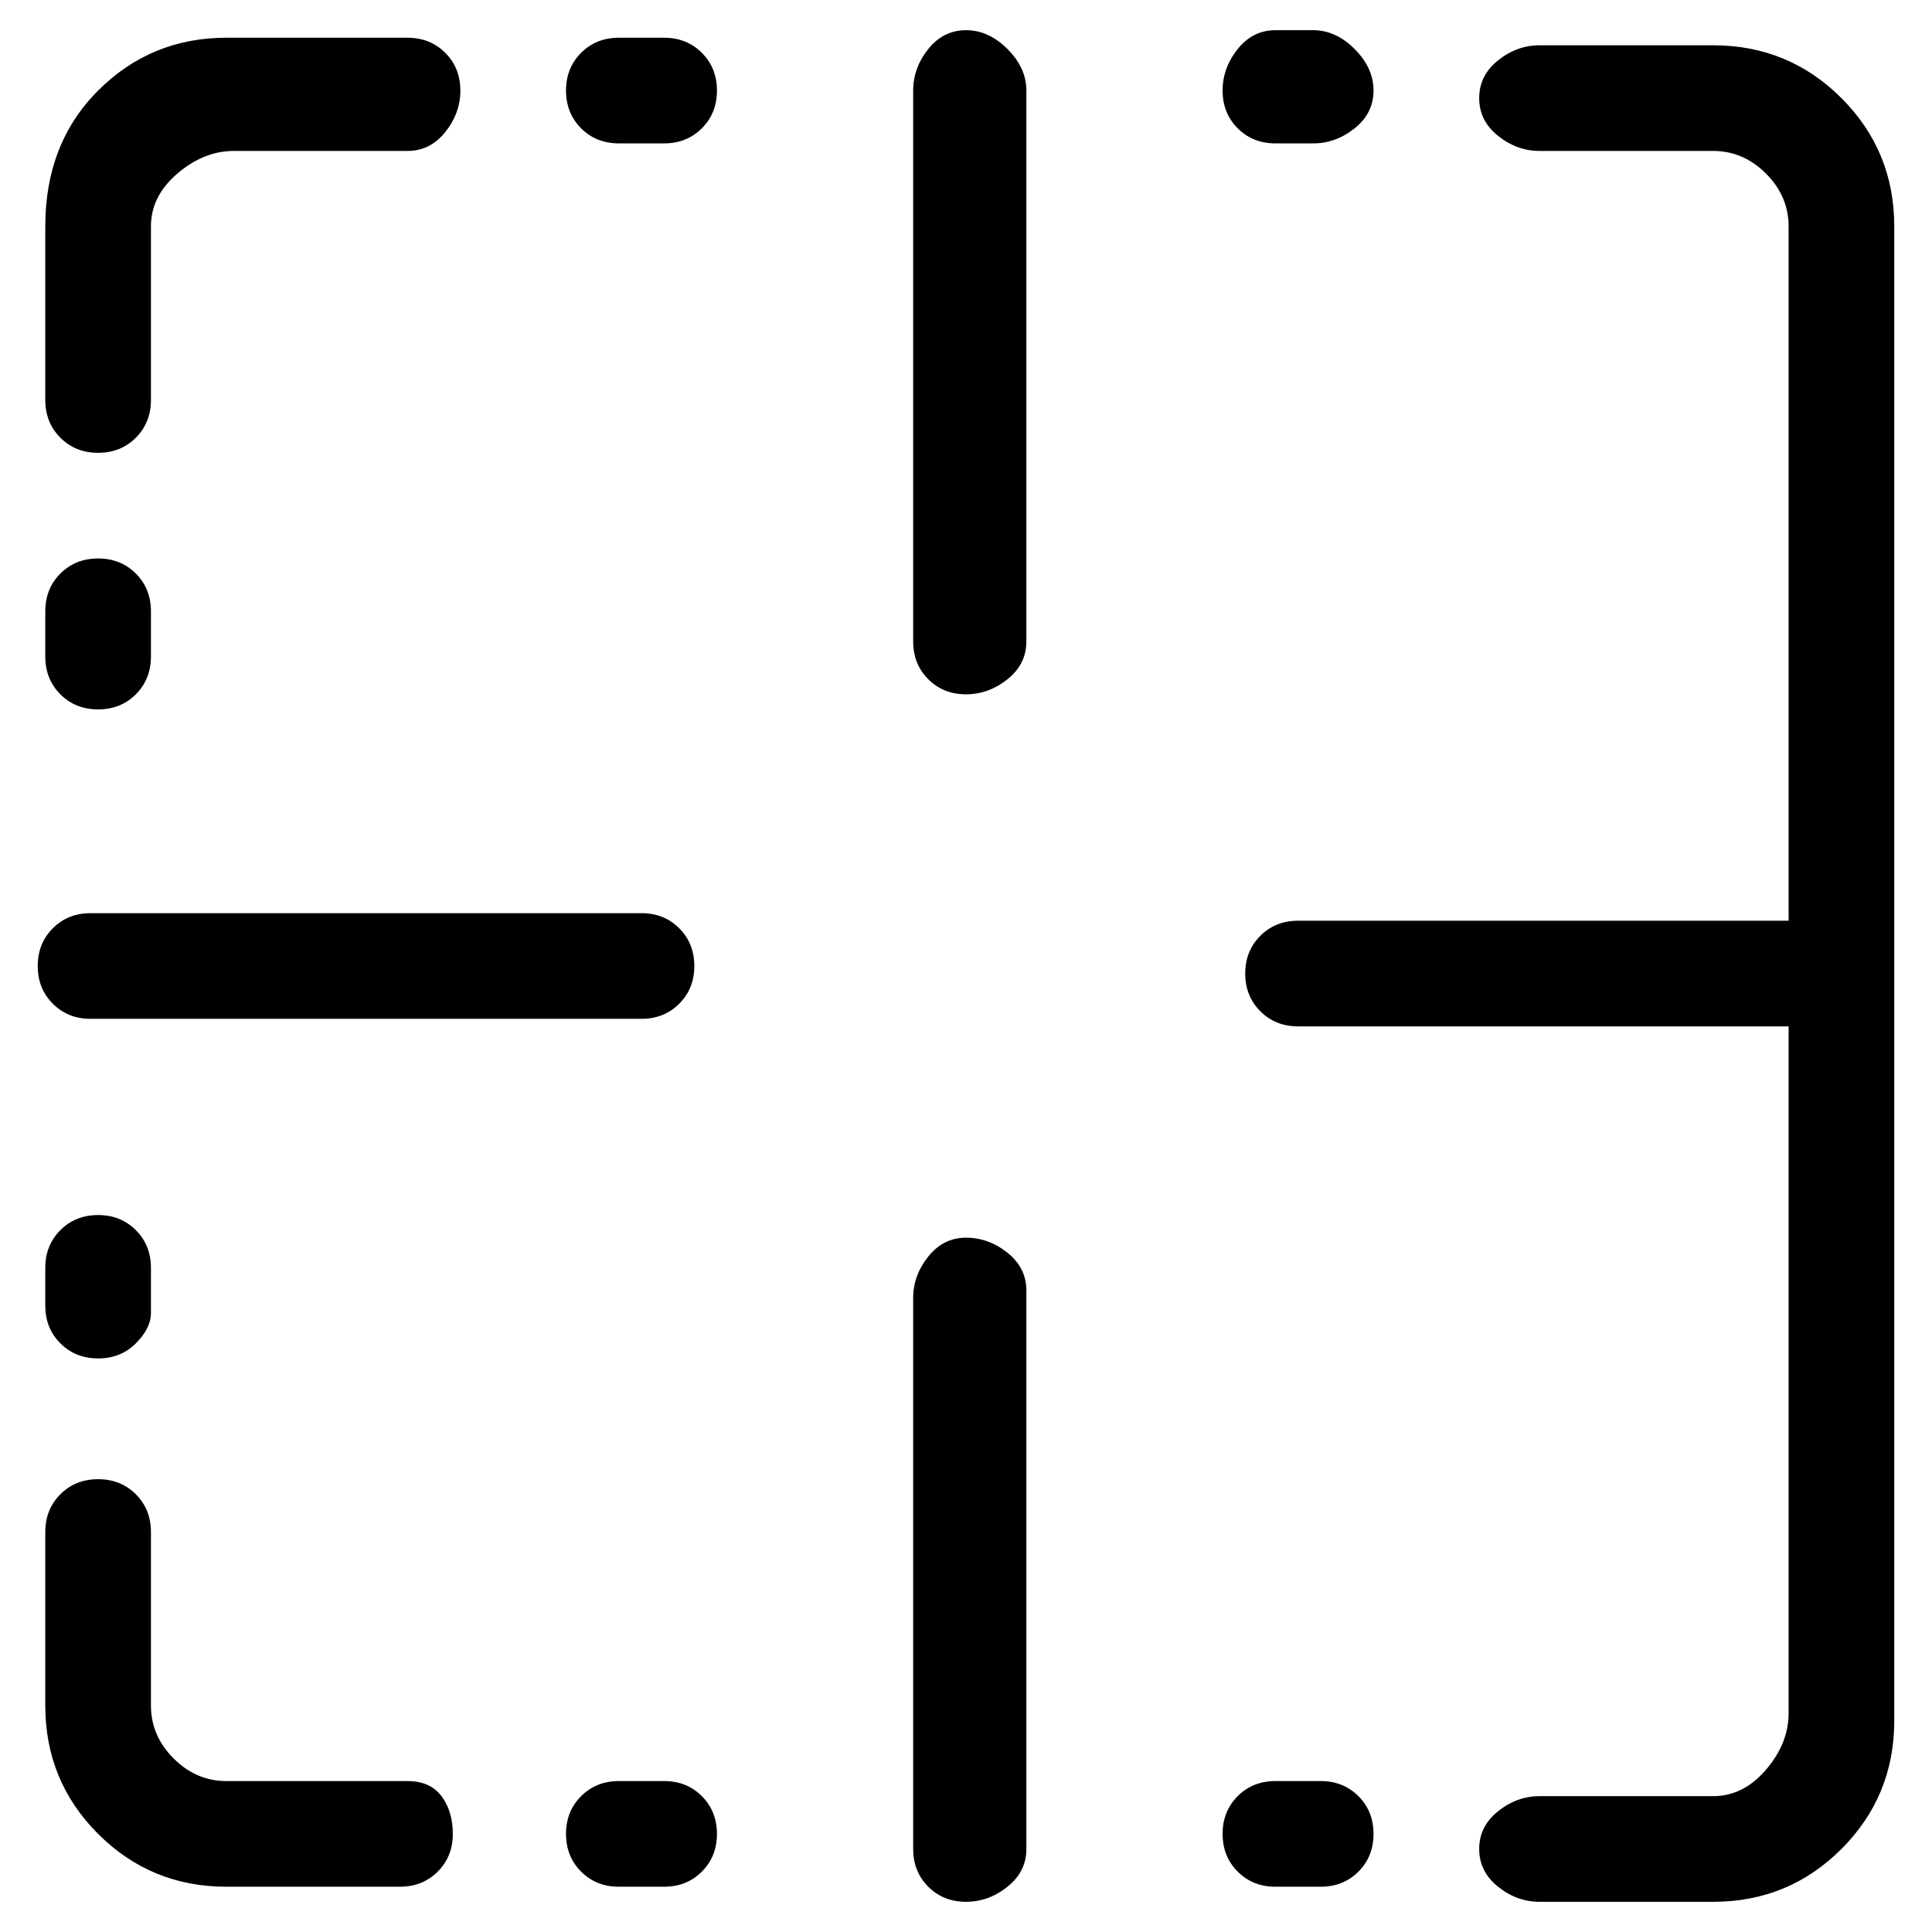 <svg viewBox="0 0 256 256" xmlns="http://www.w3.org/2000/svg">
  <path transform="scale(1, -1) translate(0, -256)" fill="currentColor" d="M12 121h73q3 0 5 2t2 5t-2 5t-5 2h-73q-3 0 -5 -2t-2 -5t2 -5t5 -2zM13 196q3 0 5 2t2 5v23q0 4 3.5 7t7.5 3h23q3 0 5 2.5t2 5.5t-2 5t-5 2h-24q-10 0 -17 -7t-7 -18v-23q0 -3 2 -5t5 -2zM54 20h-24q-4 0 -7 3t-3 7v23q0 3 -2 5t-5 2t-5 -2t-2 -5v-23q0 -10 7 -17t17 -7 h23q3 0 5 2t2 5t-1.5 5t-4.5 2zM227 250h-23q-3 0 -5.5 -2t-2.5 -5t2.5 -5t5.5 -2h23q4 0 7 -3t3 -7v-92h-65q-3 0 -5 -2t-2 -5t2 -5t5 -2h65v-91q0 -4 -3 -7.5t-7 -3.5h-23q-3 0 -5.5 -2t-2.5 -5t2.5 -5t5.5 -2h23q10 0 17 7t7 17v198q0 10 -7 17t-17 7zM6 88v-5q0 -3 2 -5 t5 -2t5 2t2 4v6q0 3 -2 5t-5 2t-5 -2t-2 -5zM13 162q3 0 5 2t2 5v6q0 3 -2 5t-5 2t-5 -2t-2 -5v-6q0 -3 2 -5t5 -2zM88 251h-6q-3 0 -5 -2t-2 -5t2 -5t5 -2h6q3 0 5 2t2 5t-2 5t-5 2zM169 237h5q3 0 5.5 2t2.5 5t-2.5 5.5t-5.5 2.5h-5q-3 0 -5 -2.5t-2 -5.5t2 -5t5 -2z M88 20h-6q-3 0 -5 -2t-2 -5t2 -5t5 -2h6q3 0 5 2t2 5t-2 5t-5 2zM175 20h-6q-3 0 -5 -2t-2 -5t2 -5t5 -2h6q3 0 5 2t2 5t-2 5t-5 2zM128 252q-3 0 -5 -2.5t-2 -5.5v-73q0 -3 2 -5t5 -2t5.5 2t2.5 5v73q0 3 -2.5 5.5t-5.5 2.5zM128 92q-3 0 -5 -2.5t-2 -5.5v-73q0 -3 2 -5 t5 -2t5.5 2t2.5 5v74q0 3 -2.5 5t-5.5 2z" />
</svg>